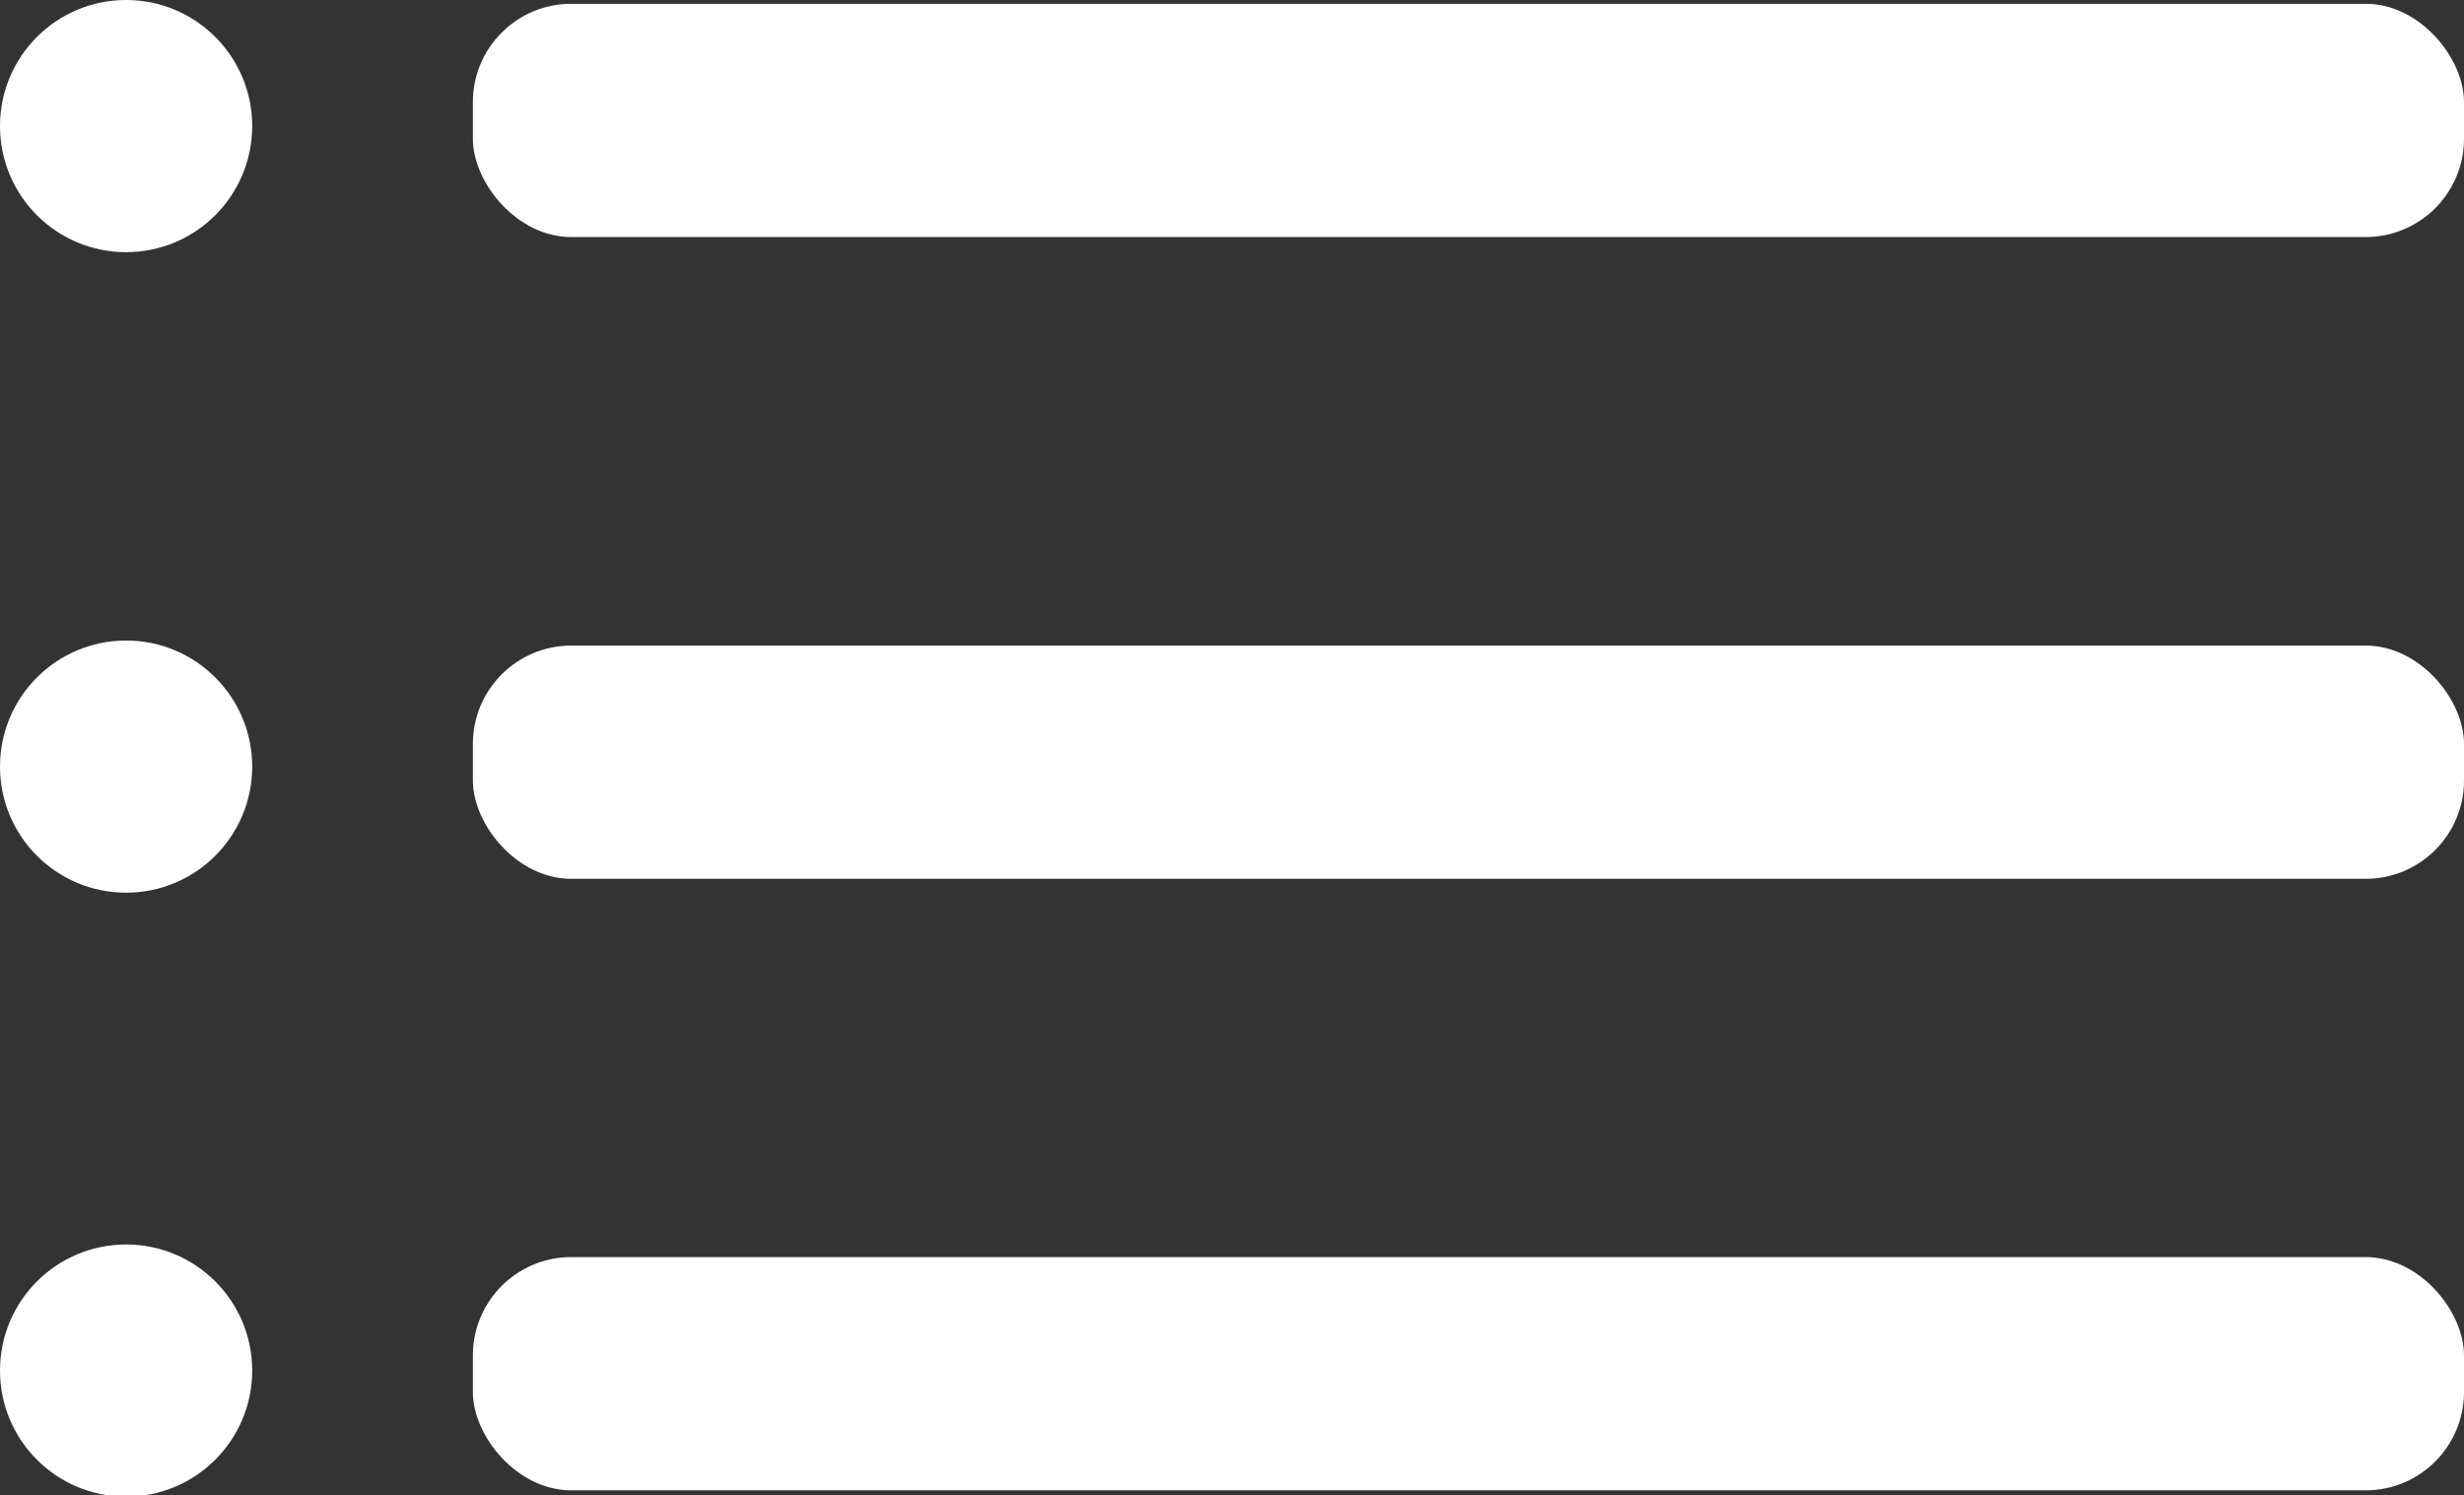 <svg xmlns="http://www.w3.org/2000/svg" viewBox="0 0 19.54 11.86"><rect x="0" y="0" width="19.54" height="11.86" fill="#333333" stroke="none"/><defs><style>.cls-1{fill:#fff;}</style></defs><g id="Capa_2" data-name="Capa 2"><g id="Capa_1-2" data-name="Capa 1"><rect class="cls-1" x="3.75" y="5.12" width="15.79" height="1.85" rx="0.78"/><rect class="cls-1" x="3.75" y="9.97" width="15.79" height="1.85" rx="0.78"/><rect class="cls-1" x="3.75" y="0.03" width="15.79" height="1.85" rx="0.78"/><circle class="cls-1" cx="1" cy="1" r="1"/><circle class="cls-1" cx="1" cy="6.08" r="1"/><circle class="cls-1" cx="1" cy="10.87" r="1"/></g></g></svg>